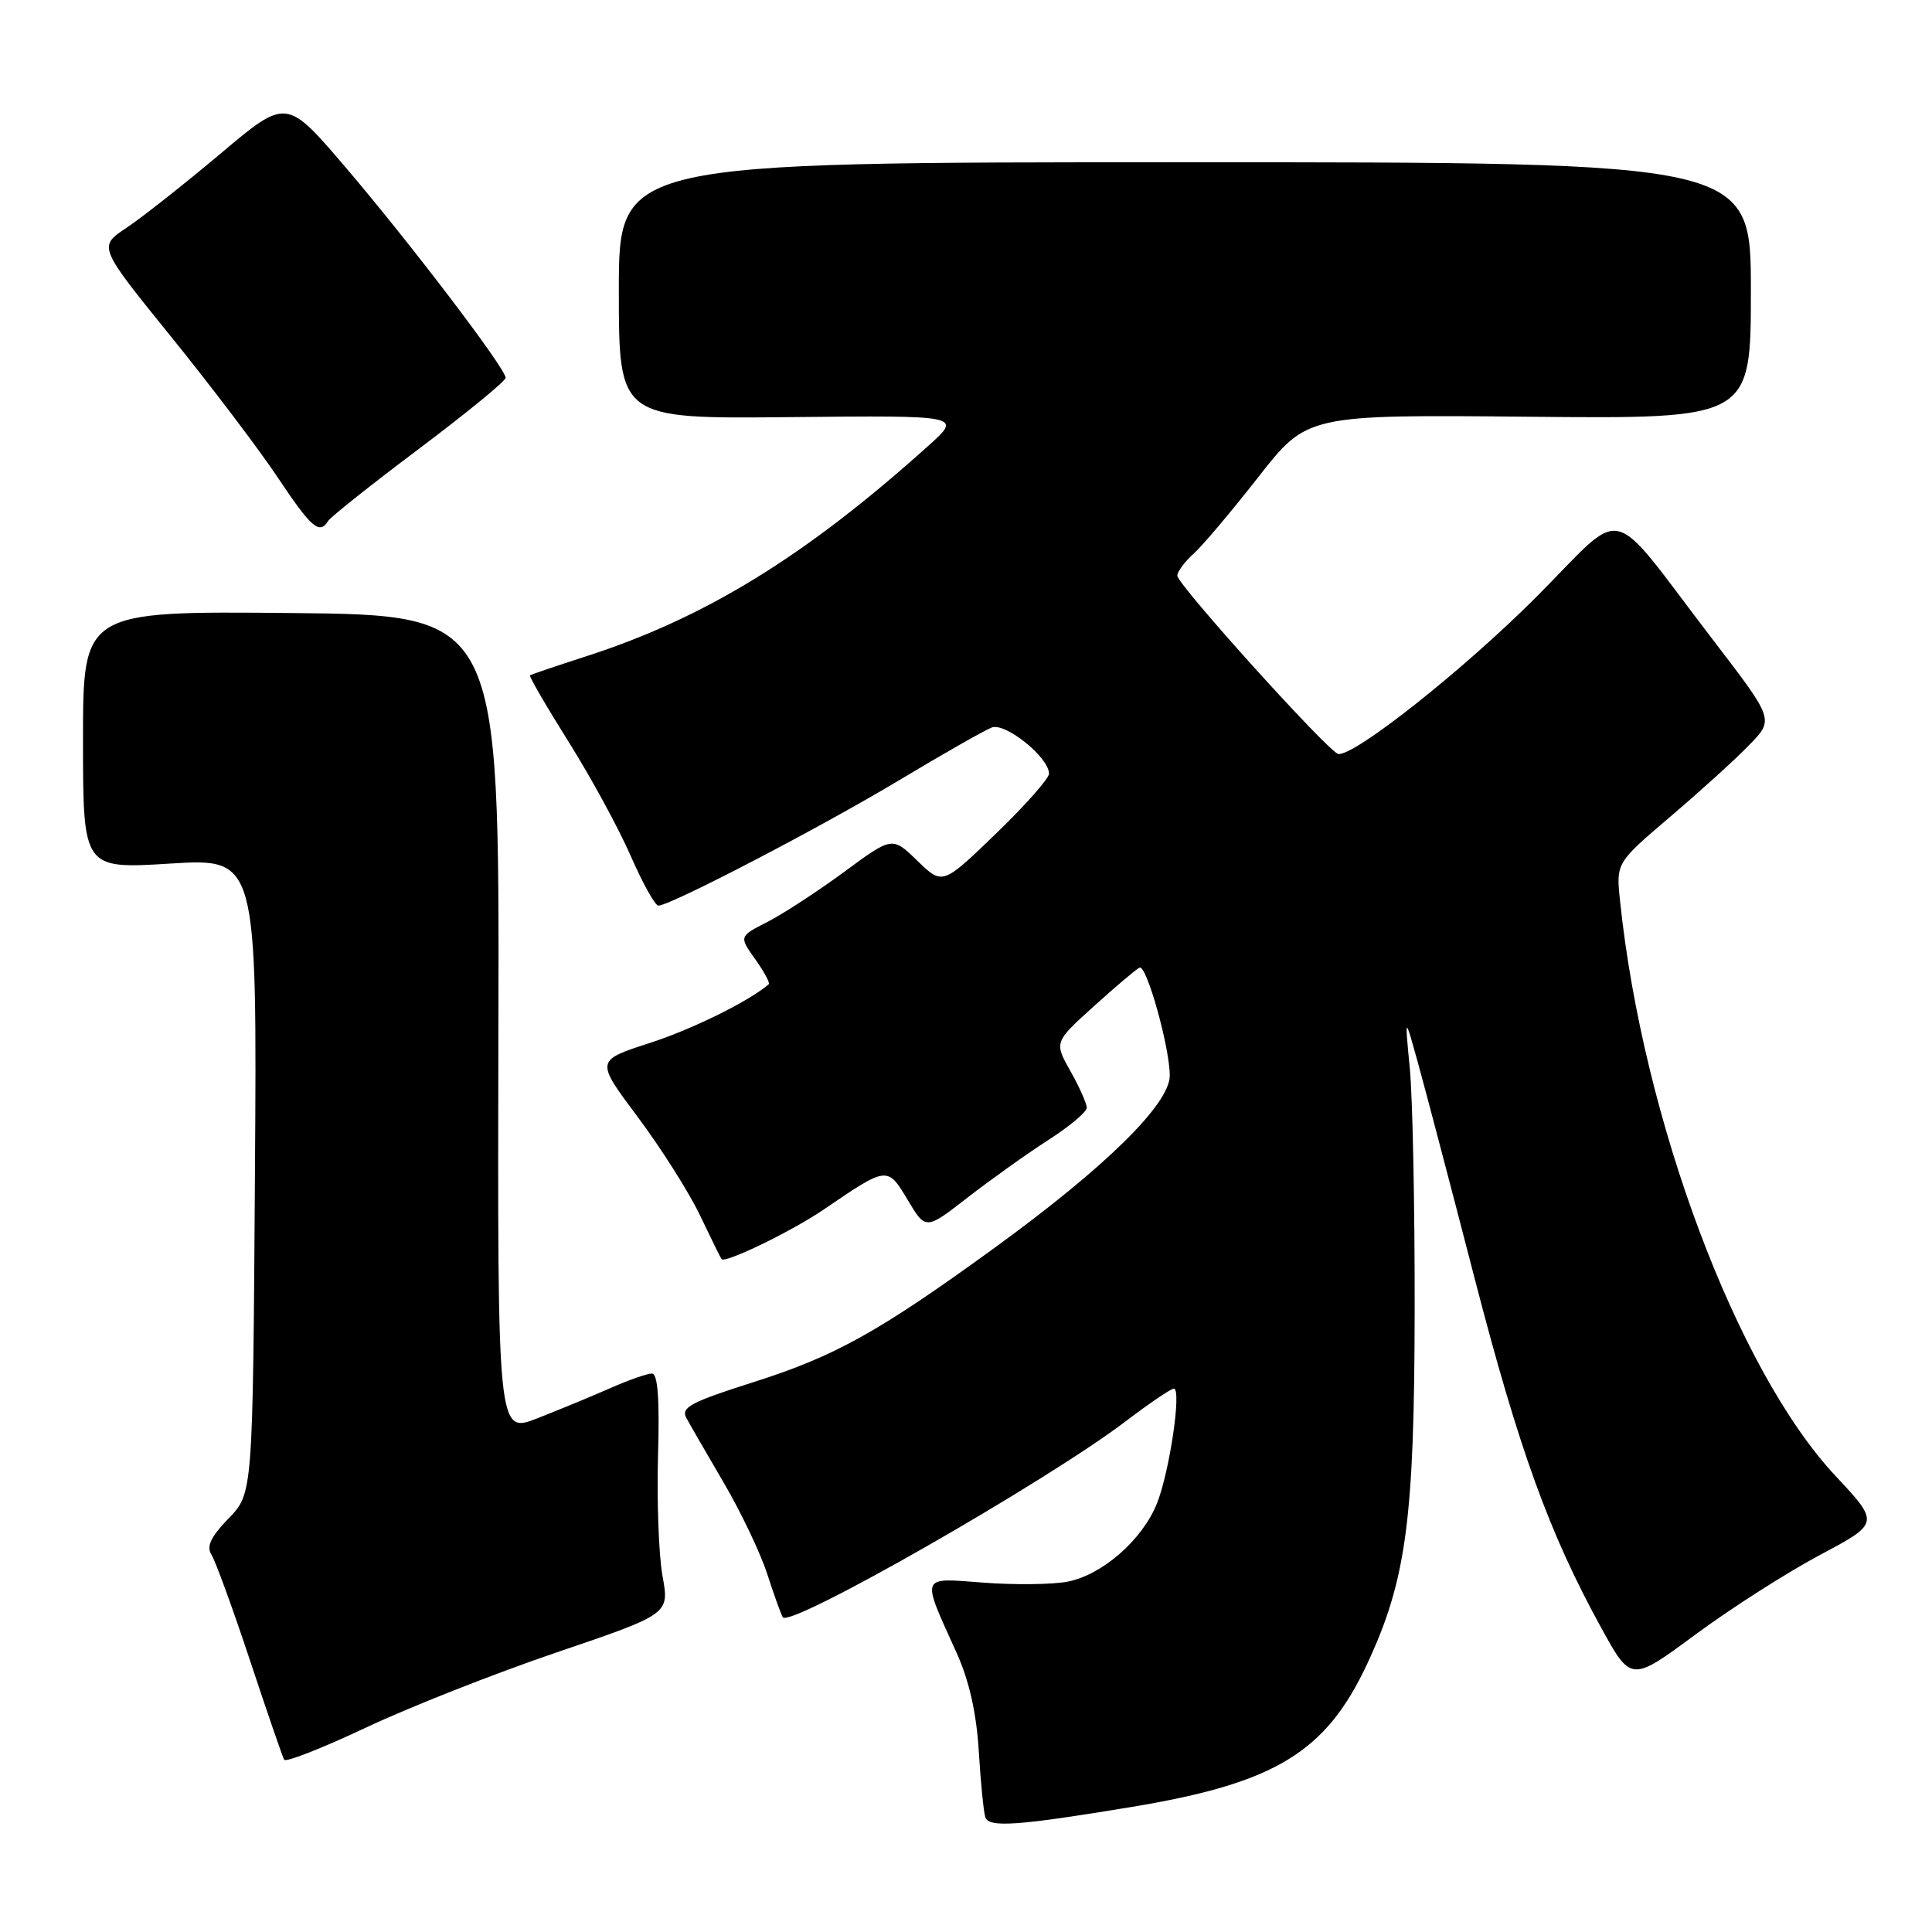 <?xml version="1.0" encoding="UTF-8" standalone="no"?>
<!DOCTYPE svg PUBLIC "-//W3C//DTD SVG 1.1//EN" "http://www.w3.org/Graphics/SVG/1.1/DTD/svg11.dtd" >
<svg xmlns="http://www.w3.org/2000/svg" xmlns:xlink="http://www.w3.org/1999/xlink" version="1.1" viewBox="0 0 256 256">
 <g >
 <path fill="currentColor"
d=" M 149.95 239.43 C 168.96 236.28 175.66 232.22 181.14 220.51 C 186.34 209.41 187.42 201.32 187.45 173.50 C 187.47 159.75 187.18 145.35 186.80 141.50 C 186.13 134.50 186.13 134.50 187.93 141.00 C 188.92 144.57 192.28 157.34 195.39 169.37 C 201.26 192.03 205.27 203.13 212.12 215.60 C 216.12 222.89 216.12 222.89 224.62 216.61 C 229.30 213.15 236.71 208.41 241.10 206.07 C 249.07 201.83 249.07 201.83 243.20 195.55 C 230.15 181.60 217.69 148.36 214.67 119.42 C 214.13 114.34 214.13 114.34 221.33 108.21 C 225.29 104.84 230.00 100.57 231.79 98.71 C 235.07 95.34 235.07 95.34 227.08 84.92 C 212.69 66.15 215.78 66.89 203.43 79.24 C 193.81 88.85 179.55 100.14 177.34 99.91 C 176.16 99.79 156.00 77.46 156.00 76.28 C 156.00 75.75 156.96 74.45 158.13 73.40 C 159.30 72.36 163.17 67.77 166.73 63.22 C 173.21 54.94 173.21 54.94 202.61 55.22 C 232.00 55.50 232.00 55.50 232.00 38.50 C 232.00 21.50 232.00 21.50 157.00 21.50 C 82.00 21.50 82.00 21.50 82.00 38.50 C 82.00 55.50 82.00 55.50 104.75 55.27 C 127.50 55.04 127.50 55.04 123.00 59.08 C 106.67 73.76 93.38 81.92 77.50 87.02 C 73.65 88.26 70.38 89.37 70.23 89.49 C 70.08 89.61 72.38 93.57 75.34 98.29 C 78.30 103.00 82.01 109.82 83.58 113.43 C 85.16 117.04 86.80 120.00 87.24 120.00 C 88.82 120.00 108.74 109.63 119.10 103.41 C 124.93 99.91 130.47 96.76 131.41 96.40 C 133.22 95.70 139.00 100.37 139.00 102.52 C 139.00 103.15 135.83 106.74 131.95 110.48 C 124.89 117.29 124.89 117.29 121.56 114.06 C 118.23 110.83 118.23 110.83 111.87 115.52 C 108.36 118.10 103.79 121.08 101.71 122.15 C 97.92 124.08 97.92 124.08 100.07 127.10 C 101.25 128.76 102.06 130.25 101.86 130.42 C 99.22 132.69 91.72 136.39 86.04 138.22 C 78.91 140.53 78.91 140.53 84.49 147.99 C 87.56 152.09 91.26 157.93 92.72 160.97 C 94.17 164.01 95.47 166.65 95.60 166.83 C 96.04 167.46 104.93 163.15 109.22 160.22 C 117.59 154.51 117.59 154.51 120.27 158.99 C 122.66 163.00 122.66 163.00 128.25 158.65 C 131.32 156.27 136.13 152.84 138.92 151.05 C 141.71 149.26 144.00 147.34 144.00 146.78 C 144.00 146.23 143.03 144.04 141.84 141.93 C 139.68 138.09 139.68 138.09 144.98 133.30 C 147.90 130.66 150.61 128.37 151.00 128.21 C 151.94 127.84 155.00 138.80 155.00 142.52 C 155.00 146.28 146.48 154.66 131.87 165.28 C 116.43 176.50 110.66 179.71 99.78 183.16 C 91.56 185.77 90.20 186.50 90.94 187.87 C 91.42 188.77 93.66 192.64 95.90 196.47 C 98.15 200.31 100.73 205.71 101.63 208.47 C 102.53 211.24 103.47 213.86 103.72 214.29 C 104.58 215.80 138.67 196.32 149.17 188.32 C 152.29 185.95 155.16 184.00 155.54 184.00 C 156.60 184.00 154.98 195.00 153.30 199.22 C 151.35 204.07 146.02 208.72 141.40 209.59 C 139.39 209.96 134.41 210.02 130.33 209.71 C 121.83 209.07 122.03 208.54 126.75 219.00 C 128.42 222.70 129.38 226.95 129.69 232.00 C 129.94 236.12 130.33 240.08 130.56 240.79 C 131.00 242.20 134.85 241.93 149.95 239.43 Z  M 73.82 218.93 C 88.70 213.87 88.70 213.87 87.79 208.85 C 87.29 206.09 87.02 198.92 87.19 192.91 C 87.41 185.32 87.16 182.00 86.38 182.00 C 85.76 182.00 83.28 182.87 80.88 183.93 C 78.47 184.99 74.12 186.79 71.21 187.93 C 65.92 190.00 65.92 190.00 66.04 135.75 C 66.17 81.50 66.17 81.50 38.58 81.23 C 11.00 80.97 11.00 80.97 11.00 98.06 C 11.00 115.14 11.00 115.14 22.53 114.43 C 34.06 113.72 34.06 113.72 33.78 155.81 C 33.50 197.89 33.50 197.89 30.29 201.20 C 27.92 203.65 27.33 204.90 28.02 206.01 C 28.54 206.83 30.84 213.12 33.12 220.00 C 35.40 226.88 37.44 232.80 37.65 233.17 C 37.85 233.55 42.73 231.63 48.48 228.92 C 54.23 226.21 65.63 221.71 73.82 218.93 Z  M 43.48 69.03 C 43.82 68.49 49.24 64.18 55.54 59.45 C 61.84 54.71 67.00 50.49 67.00 50.06 C 67.00 48.83 54.32 32.16 45.73 22.10 C 37.95 13.00 37.95 13.00 29.23 20.35 C 24.43 24.39 18.81 28.82 16.76 30.19 C 13.01 32.68 13.01 32.68 22.65 44.59 C 27.95 51.14 34.32 59.54 36.79 63.25 C 41.27 69.97 42.34 70.88 43.48 69.03 Z "/>
</g>
</svg>